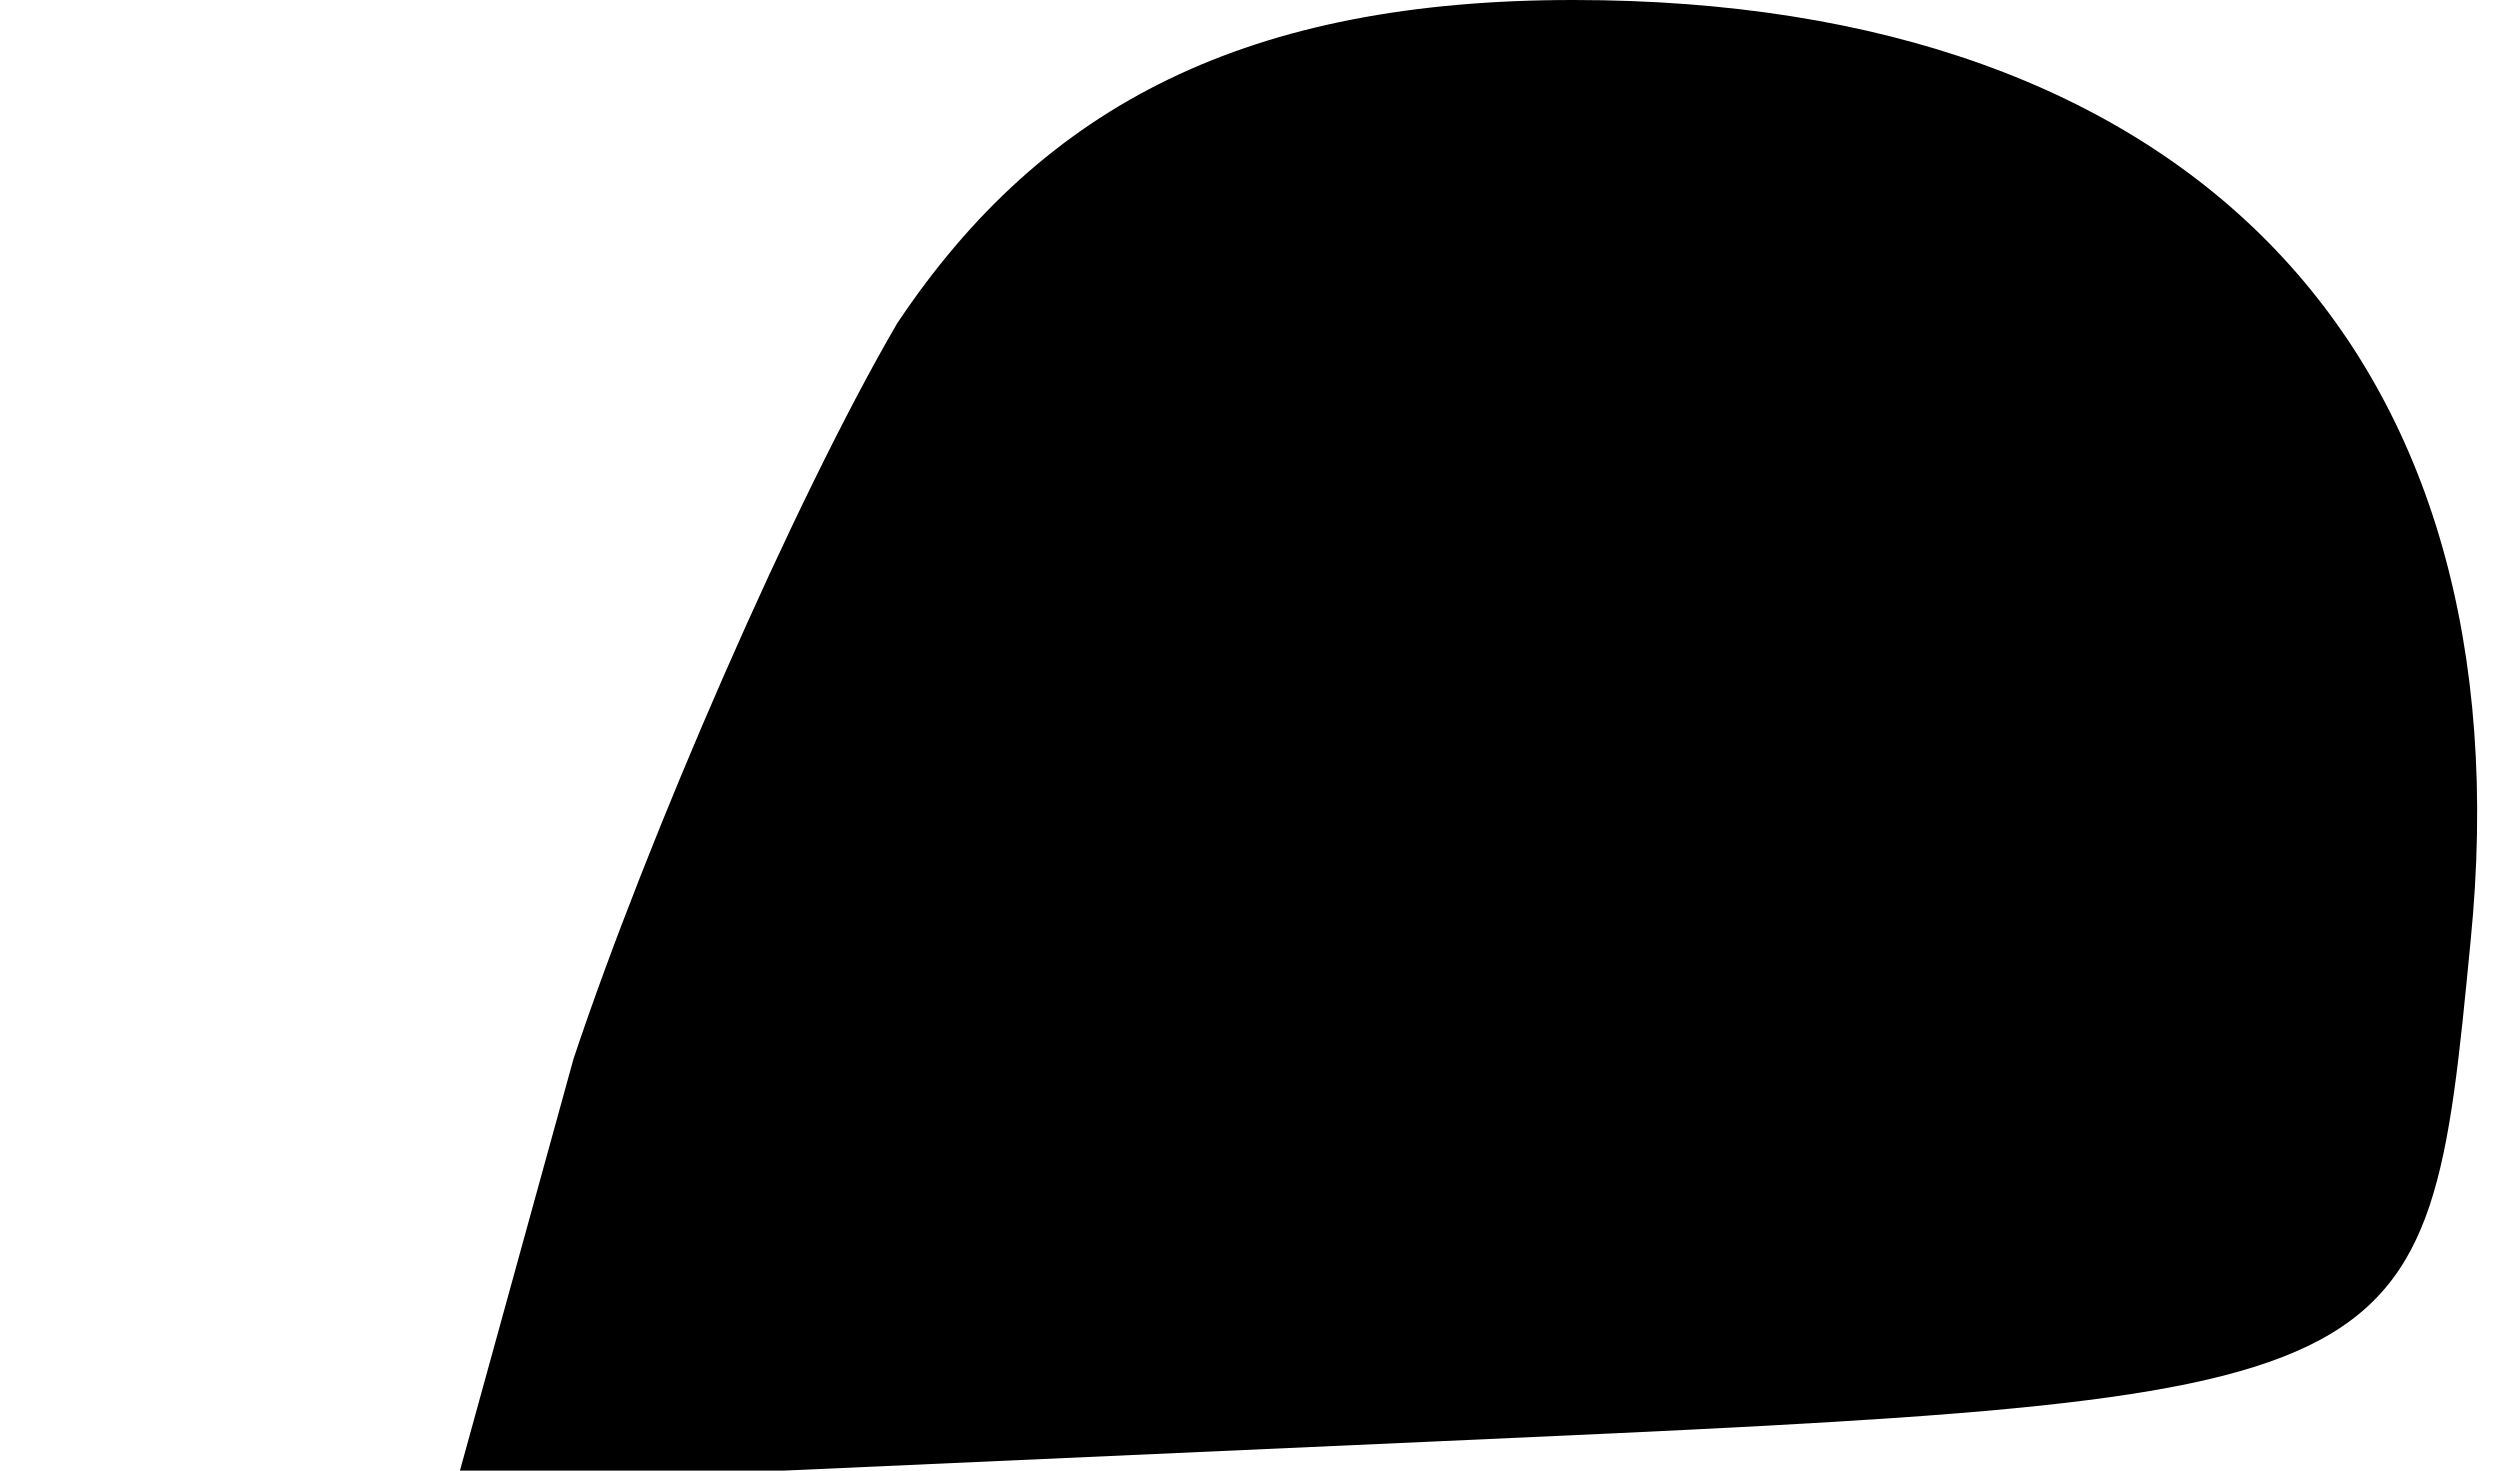 <?xml version="1.0" standalone="no"?>
<!DOCTYPE svg PUBLIC "-//W3C//DTD SVG 20010904//EN"
 "http://www.w3.org/TR/2001/REC-SVG-20010904/DTD/svg10.dtd">
<svg version="1.0" xmlns="http://www.w3.org/2000/svg"
 width="17pt" height="10pt" viewBox="0 0 17 10"
 preserveAspectRatio="xMidYMid meet">
<g transform="translate(0,10) scale(0.1,-0.1)"
fill="#000000" stroke="none">
<path fill="#000000" stroke="none" d="M61 78 c-7 -12 -17 -35 -22 -50 l-8
-29 67 3 c67 3 67 3 70 34 4 40 -19 64 -61 64 -22 0 -36 -7 -46 -22z"/>
</g>
</svg>
